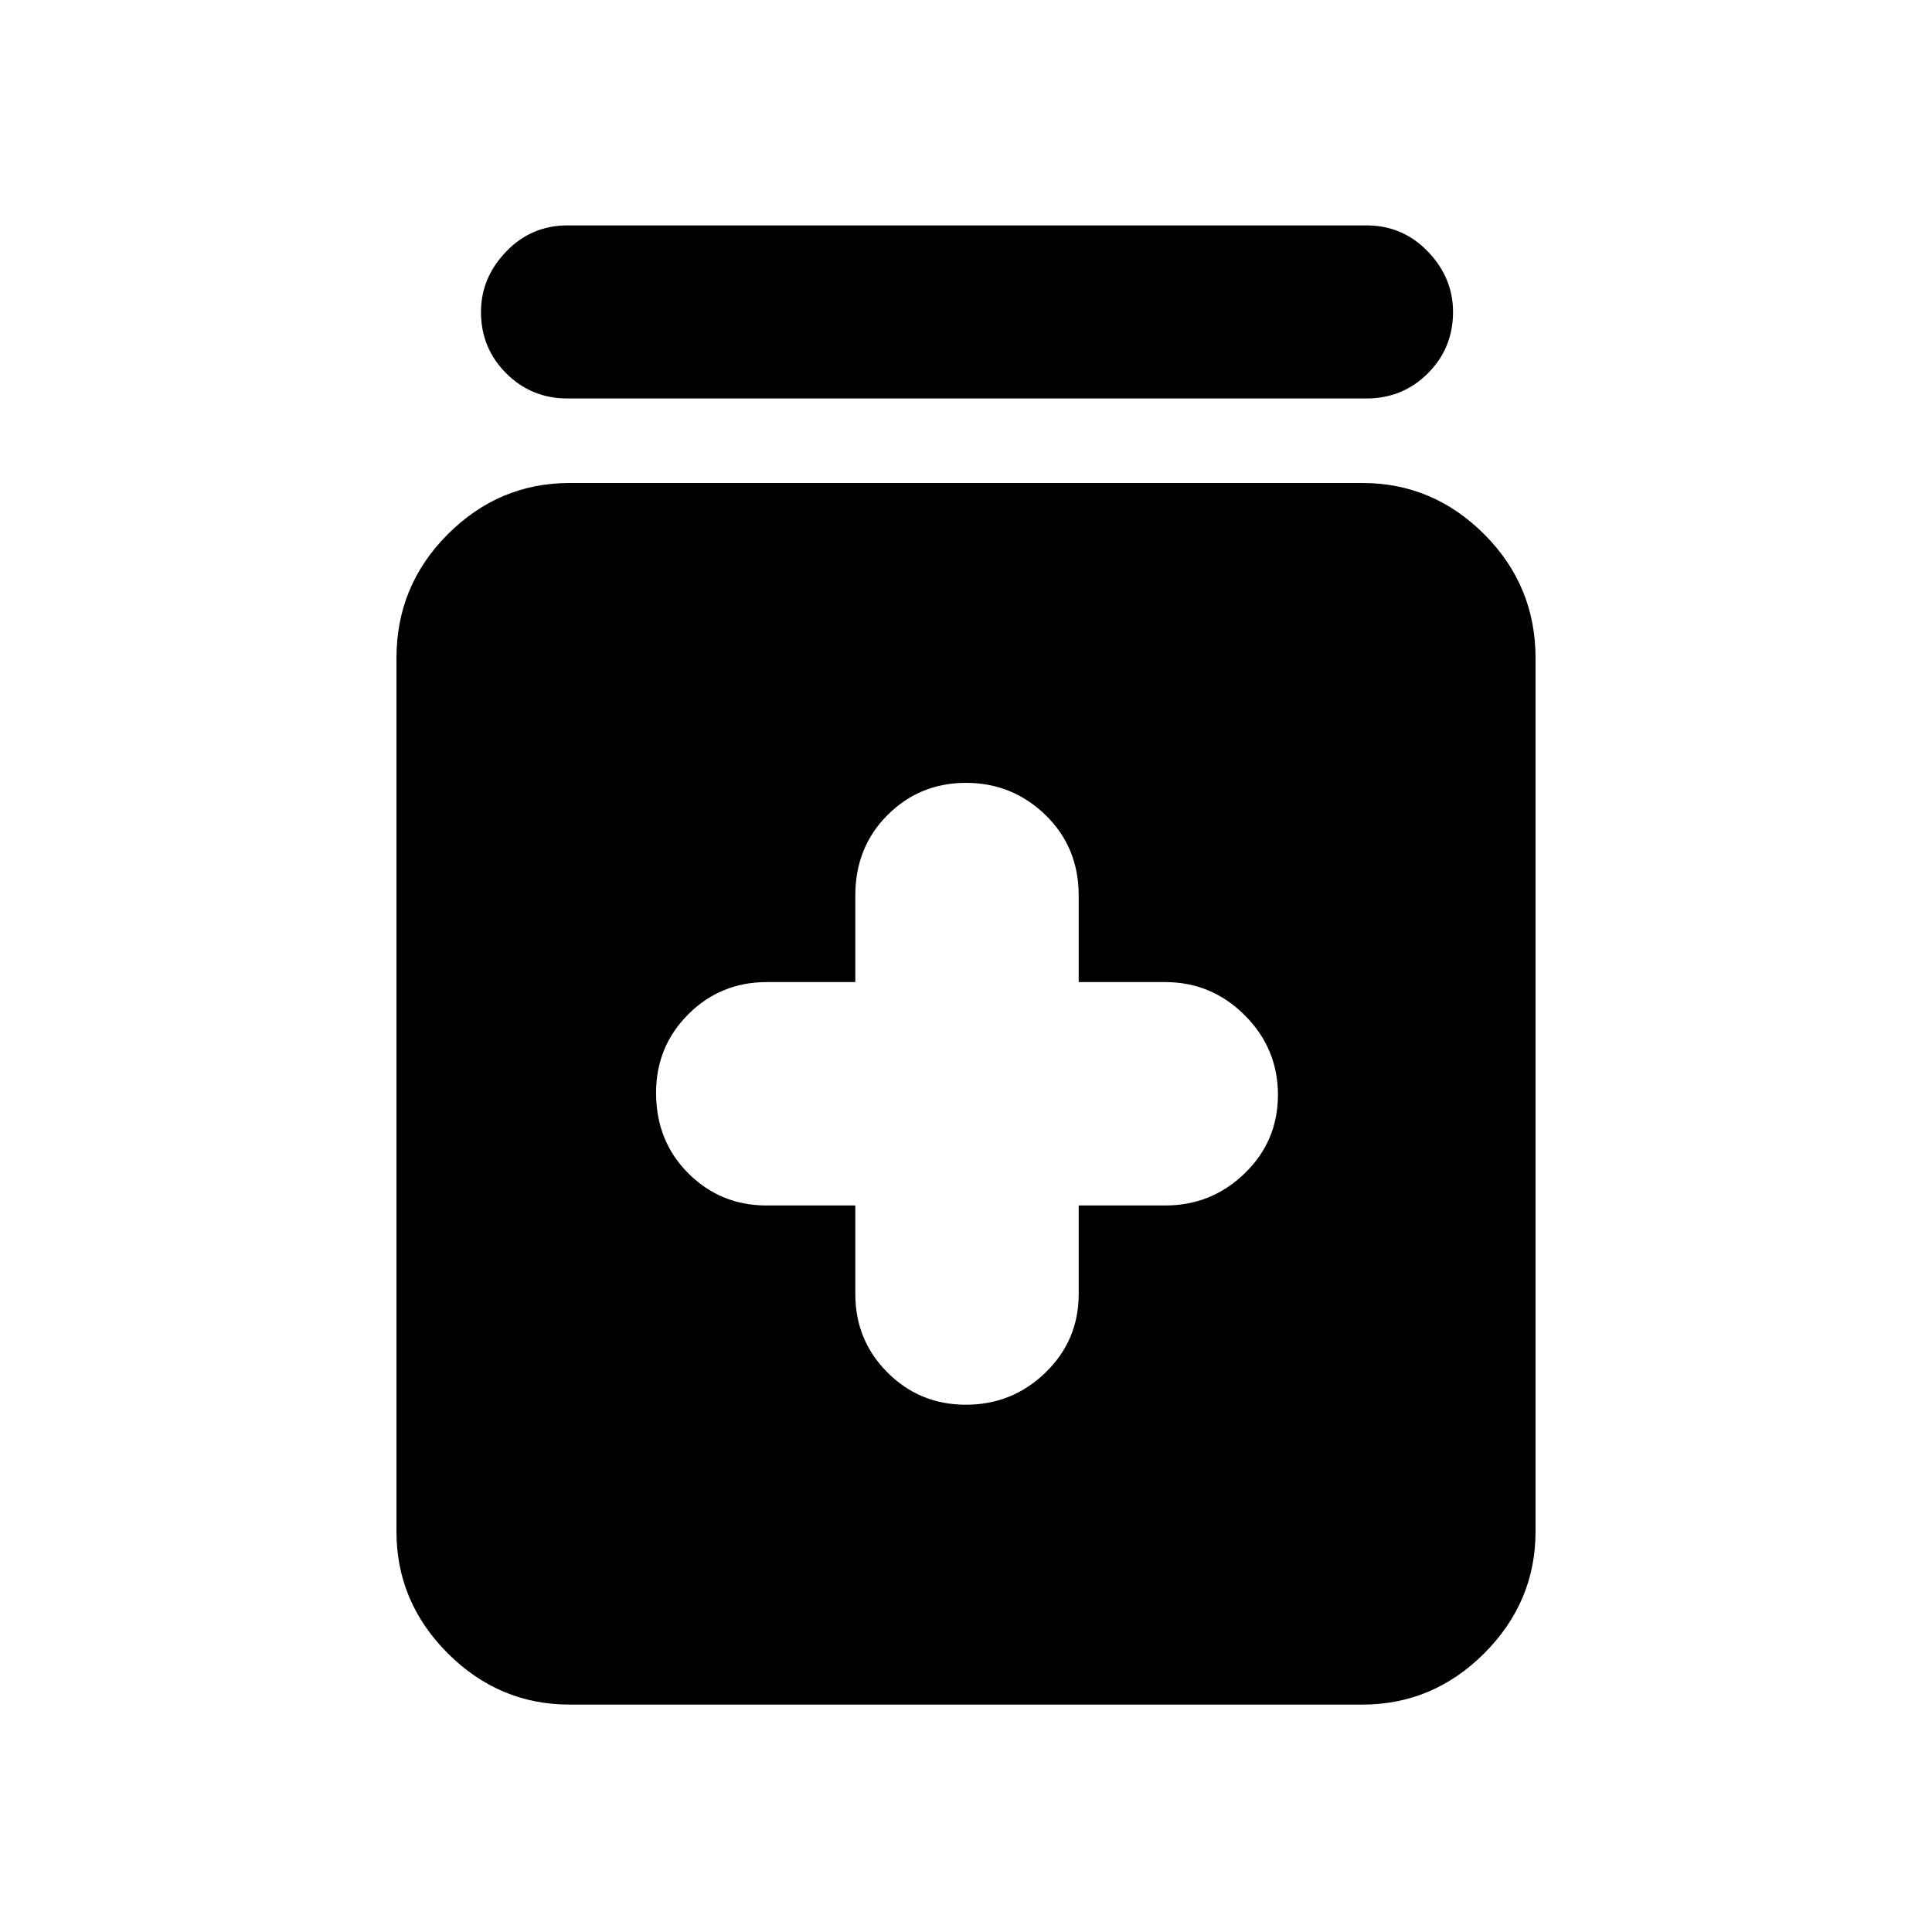 <svg xmlns="http://www.w3.org/2000/svg" height="24" width="24"><path d="M12 17.45q.575 0 .988-.4.412-.4.412-.975v-1.1h1.075q.575 0 .988-.4.412-.4.412-.975t-.412-.988q-.413-.412-.988-.412H13.4v-1.075q0-.6-.412-1-.413-.4-.988-.4t-.975.4q-.4.4-.4 1V12.2h-1.1q-.575 0-.975.4t-.4.975q0 .6.4 1t.975.4h1.1v1.1q0 .575.4.975t.975.4Zm-4.925 3.725q-.875 0-1.513-.637-.637-.638-.637-1.513V8.175q0-.9.637-1.538Q6.2 6 7.075 6h9.85q.875 0 1.513.637.637.638.637 1.538v10.85q0 .875-.637 1.513-.638.637-1.513.637ZM7.05 4.95q-.45 0-.762-.313-.313-.312-.313-.762 0-.425.313-.75Q6.6 2.8 7.05 2.8h9.925q.45 0 .763.325.312.325.312.75 0 .45-.312.762-.313.313-.763.313Z"/></svg>